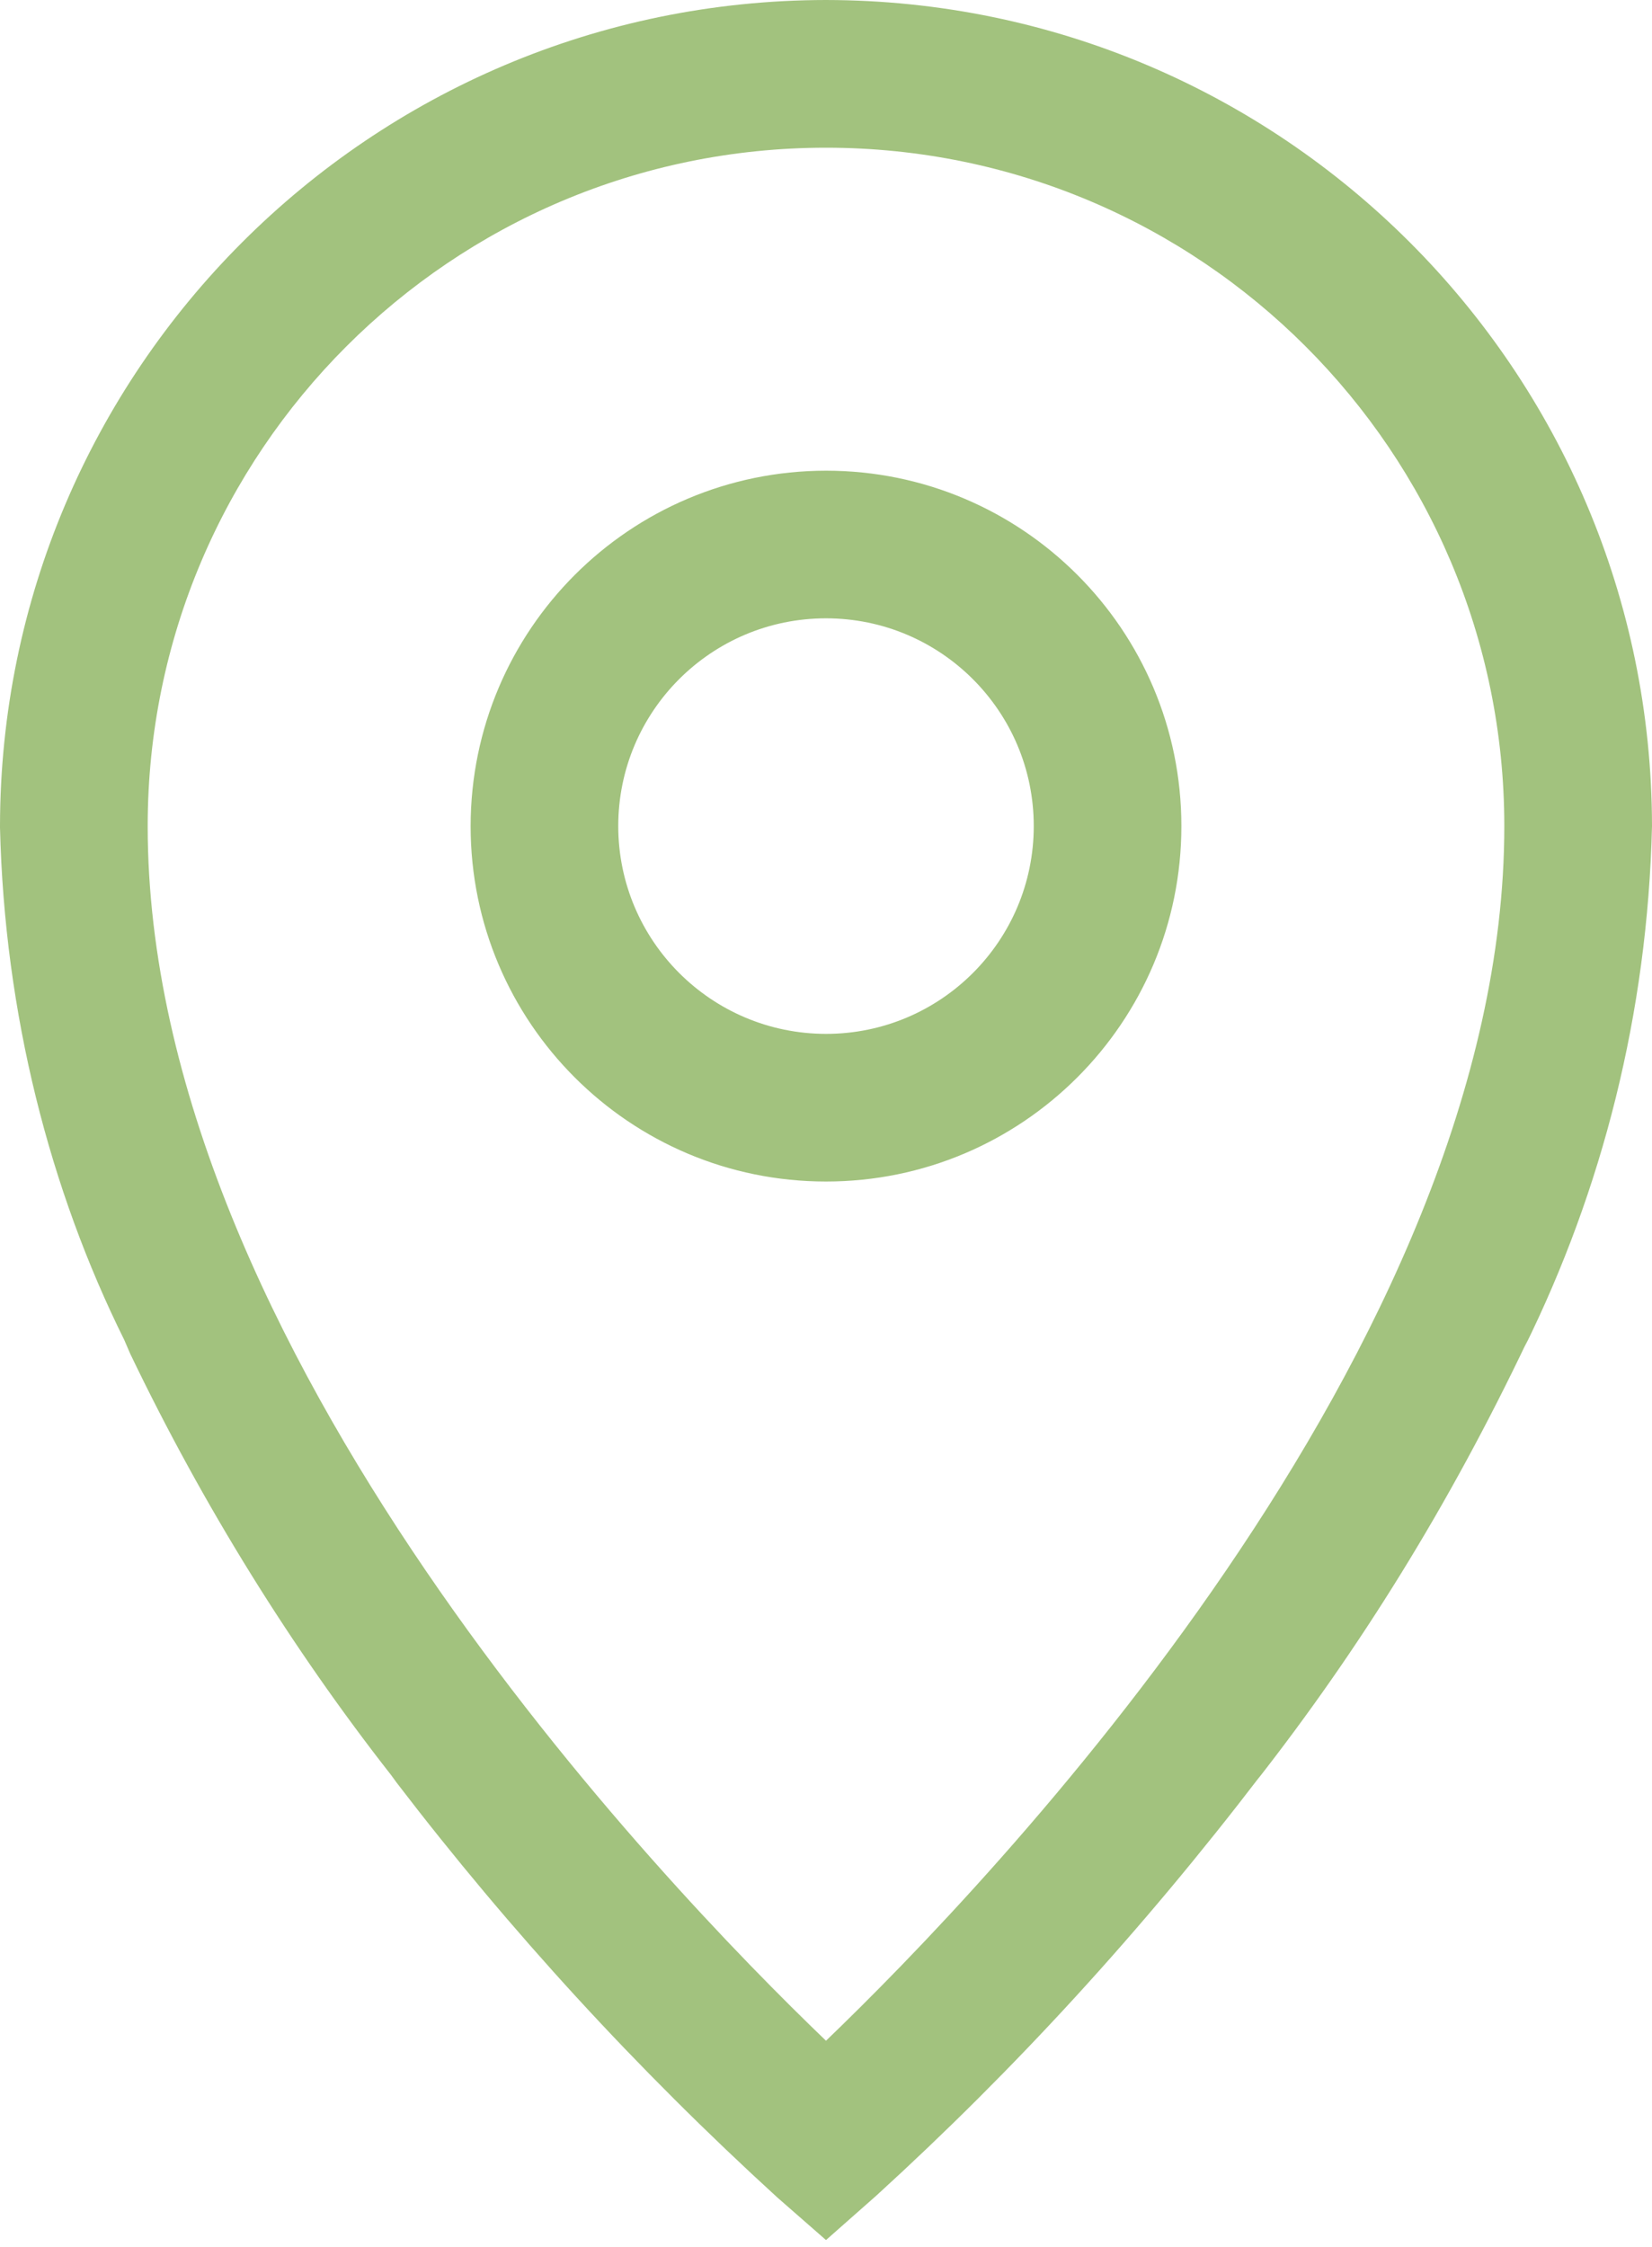 <svg width="25" height="34" viewBox="0 0 25 34" fill="none" xmlns="http://www.w3.org/2000/svg">
<g id="&#240;&#159;&#166;&#134; icon &#34;pin destination&#34;">
<path id="Vector" d="M12.5 3.30761e-05C19.4 0.009 24.991 5.6 25 12.499V12.5C24.932 15.34 24.246 18.004 23.071 20.384L23.12 20.274C21.925 22.787 20.578 24.949 19.021 26.939L19.079 26.862C17.275 29.221 15.359 31.309 13.272 33.213L13.235 33.246L12.5 33.895L11.764 33.251C9.64 31.312 7.724 29.223 6.004 26.976L5.921 26.862C4.422 24.949 3.075 22.787 1.971 20.485L1.88 20.274C0.754 18.005 0.068 15.34 0 12.523L0 12.5C0.008 5.6 5.6 0.009 12.499 0H12.5L12.5 3.30761e-05ZM12.5 30.879C14.963 28.513 22.765 20.39 22.765 12.5C22.765 6.831 18.169 2.235 12.5 2.235C6.831 2.235 2.235 6.831 2.235 12.5C2.235 20.402 10.036 28.515 12.5 30.879ZM12.5 7.122C15.47 7.122 17.878 9.53 17.878 12.5C17.878 15.47 15.47 17.878 12.5 17.878C9.53 17.878 7.122 15.47 7.122 12.5C7.125 9.531 9.531 7.125 12.5 7.122H12.5ZM12.5 15.644C14.236 15.644 15.644 14.236 15.644 12.5C15.644 10.764 14.236 9.356 12.5 9.356C10.764 9.356 9.356 10.764 9.356 12.5C9.358 14.236 10.764 15.642 12.5 15.644H12.5Z" fill="#A2C27E"/>
</g>
</svg>
